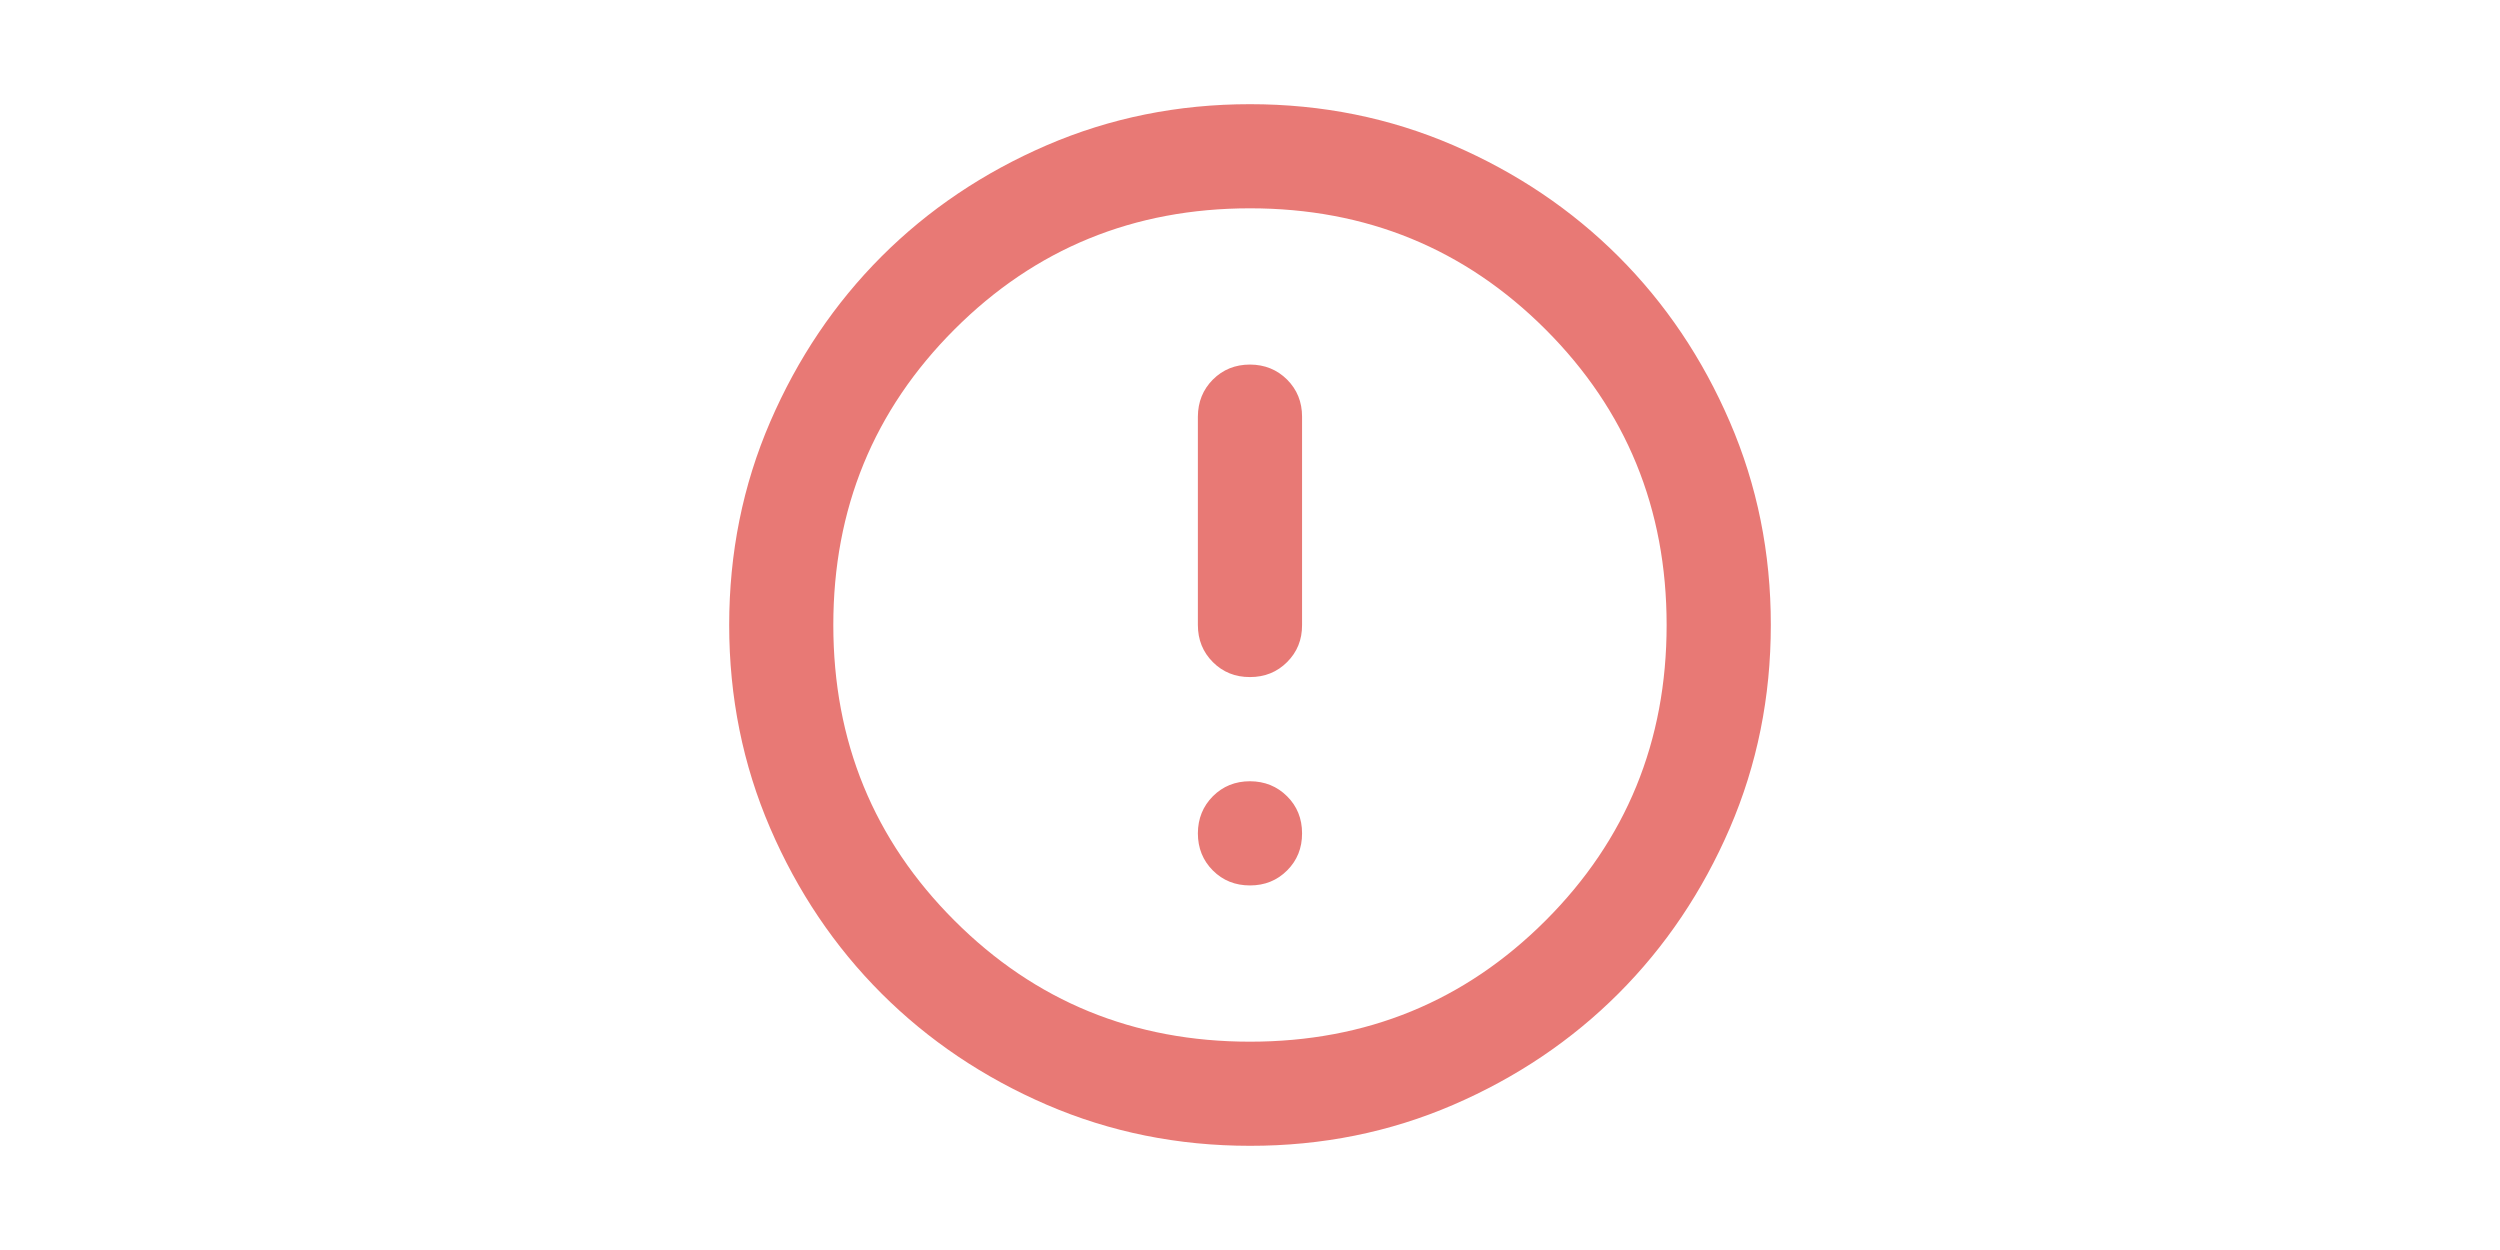 <svg width="40" height="20" viewBox="0 0 20 20" fill="none" xmlns="http://www.w3.org/2000/svg">
<path d="M10 14.167C10.236 14.167 10.434 14.087 10.594 13.927C10.754 13.767 10.834 13.569 10.833 13.333C10.833 13.097 10.753 12.899 10.593 12.74C10.433 12.581 10.235 12.501 10 12.5C9.764 12.5 9.566 12.58 9.406 12.74C9.247 12.9 9.167 13.098 9.166 13.333C9.166 13.569 9.246 13.768 9.406 13.928C9.566 14.088 9.764 14.167 10 14.167ZM10 10.833C10.236 10.833 10.434 10.753 10.594 10.593C10.754 10.433 10.834 10.236 10.833 10V6.667C10.833 6.431 10.753 6.233 10.593 6.073C10.433 5.914 10.235 5.834 10 5.833C9.764 5.833 9.566 5.913 9.406 6.073C9.247 6.233 9.167 6.431 9.166 6.667V10C9.166 10.236 9.246 10.434 9.406 10.594C9.566 10.754 9.764 10.834 10 10.833ZM10 18.333C8.847 18.333 7.764 18.114 6.75 17.677C5.736 17.239 4.854 16.645 4.104 15.896C3.354 15.146 2.76 14.264 2.323 13.25C1.886 12.236 1.667 11.153 1.667 10C1.667 8.847 1.885 7.764 2.323 6.75C2.761 5.736 3.355 4.854 4.104 4.104C4.854 3.354 5.736 2.761 6.75 2.323C7.764 1.886 8.847 1.667 10 1.667C11.153 1.667 12.236 1.886 13.25 2.323C14.264 2.761 15.146 3.355 15.896 4.104C16.646 4.854 17.24 5.736 17.677 6.75C18.115 7.764 18.334 8.847 18.333 10C18.333 11.153 18.114 12.236 17.677 13.25C17.239 14.264 16.645 15.146 15.896 15.896C15.146 16.646 14.264 17.24 13.25 17.678C12.236 18.115 11.153 18.334 10 18.333ZM10 16.667C11.861 16.667 13.437 16.021 14.729 14.729C16.021 13.438 16.666 11.861 16.666 10C16.666 8.139 16.021 6.563 14.729 5.271C13.437 3.979 11.861 3.333 10 3.333C8.139 3.333 6.562 3.979 5.271 5.271C3.979 6.563 3.333 8.139 3.333 10C3.333 11.861 3.979 13.438 5.271 14.729C6.562 16.021 8.139 16.667 10 16.667Z" fill="#e87975"/>
</svg>
